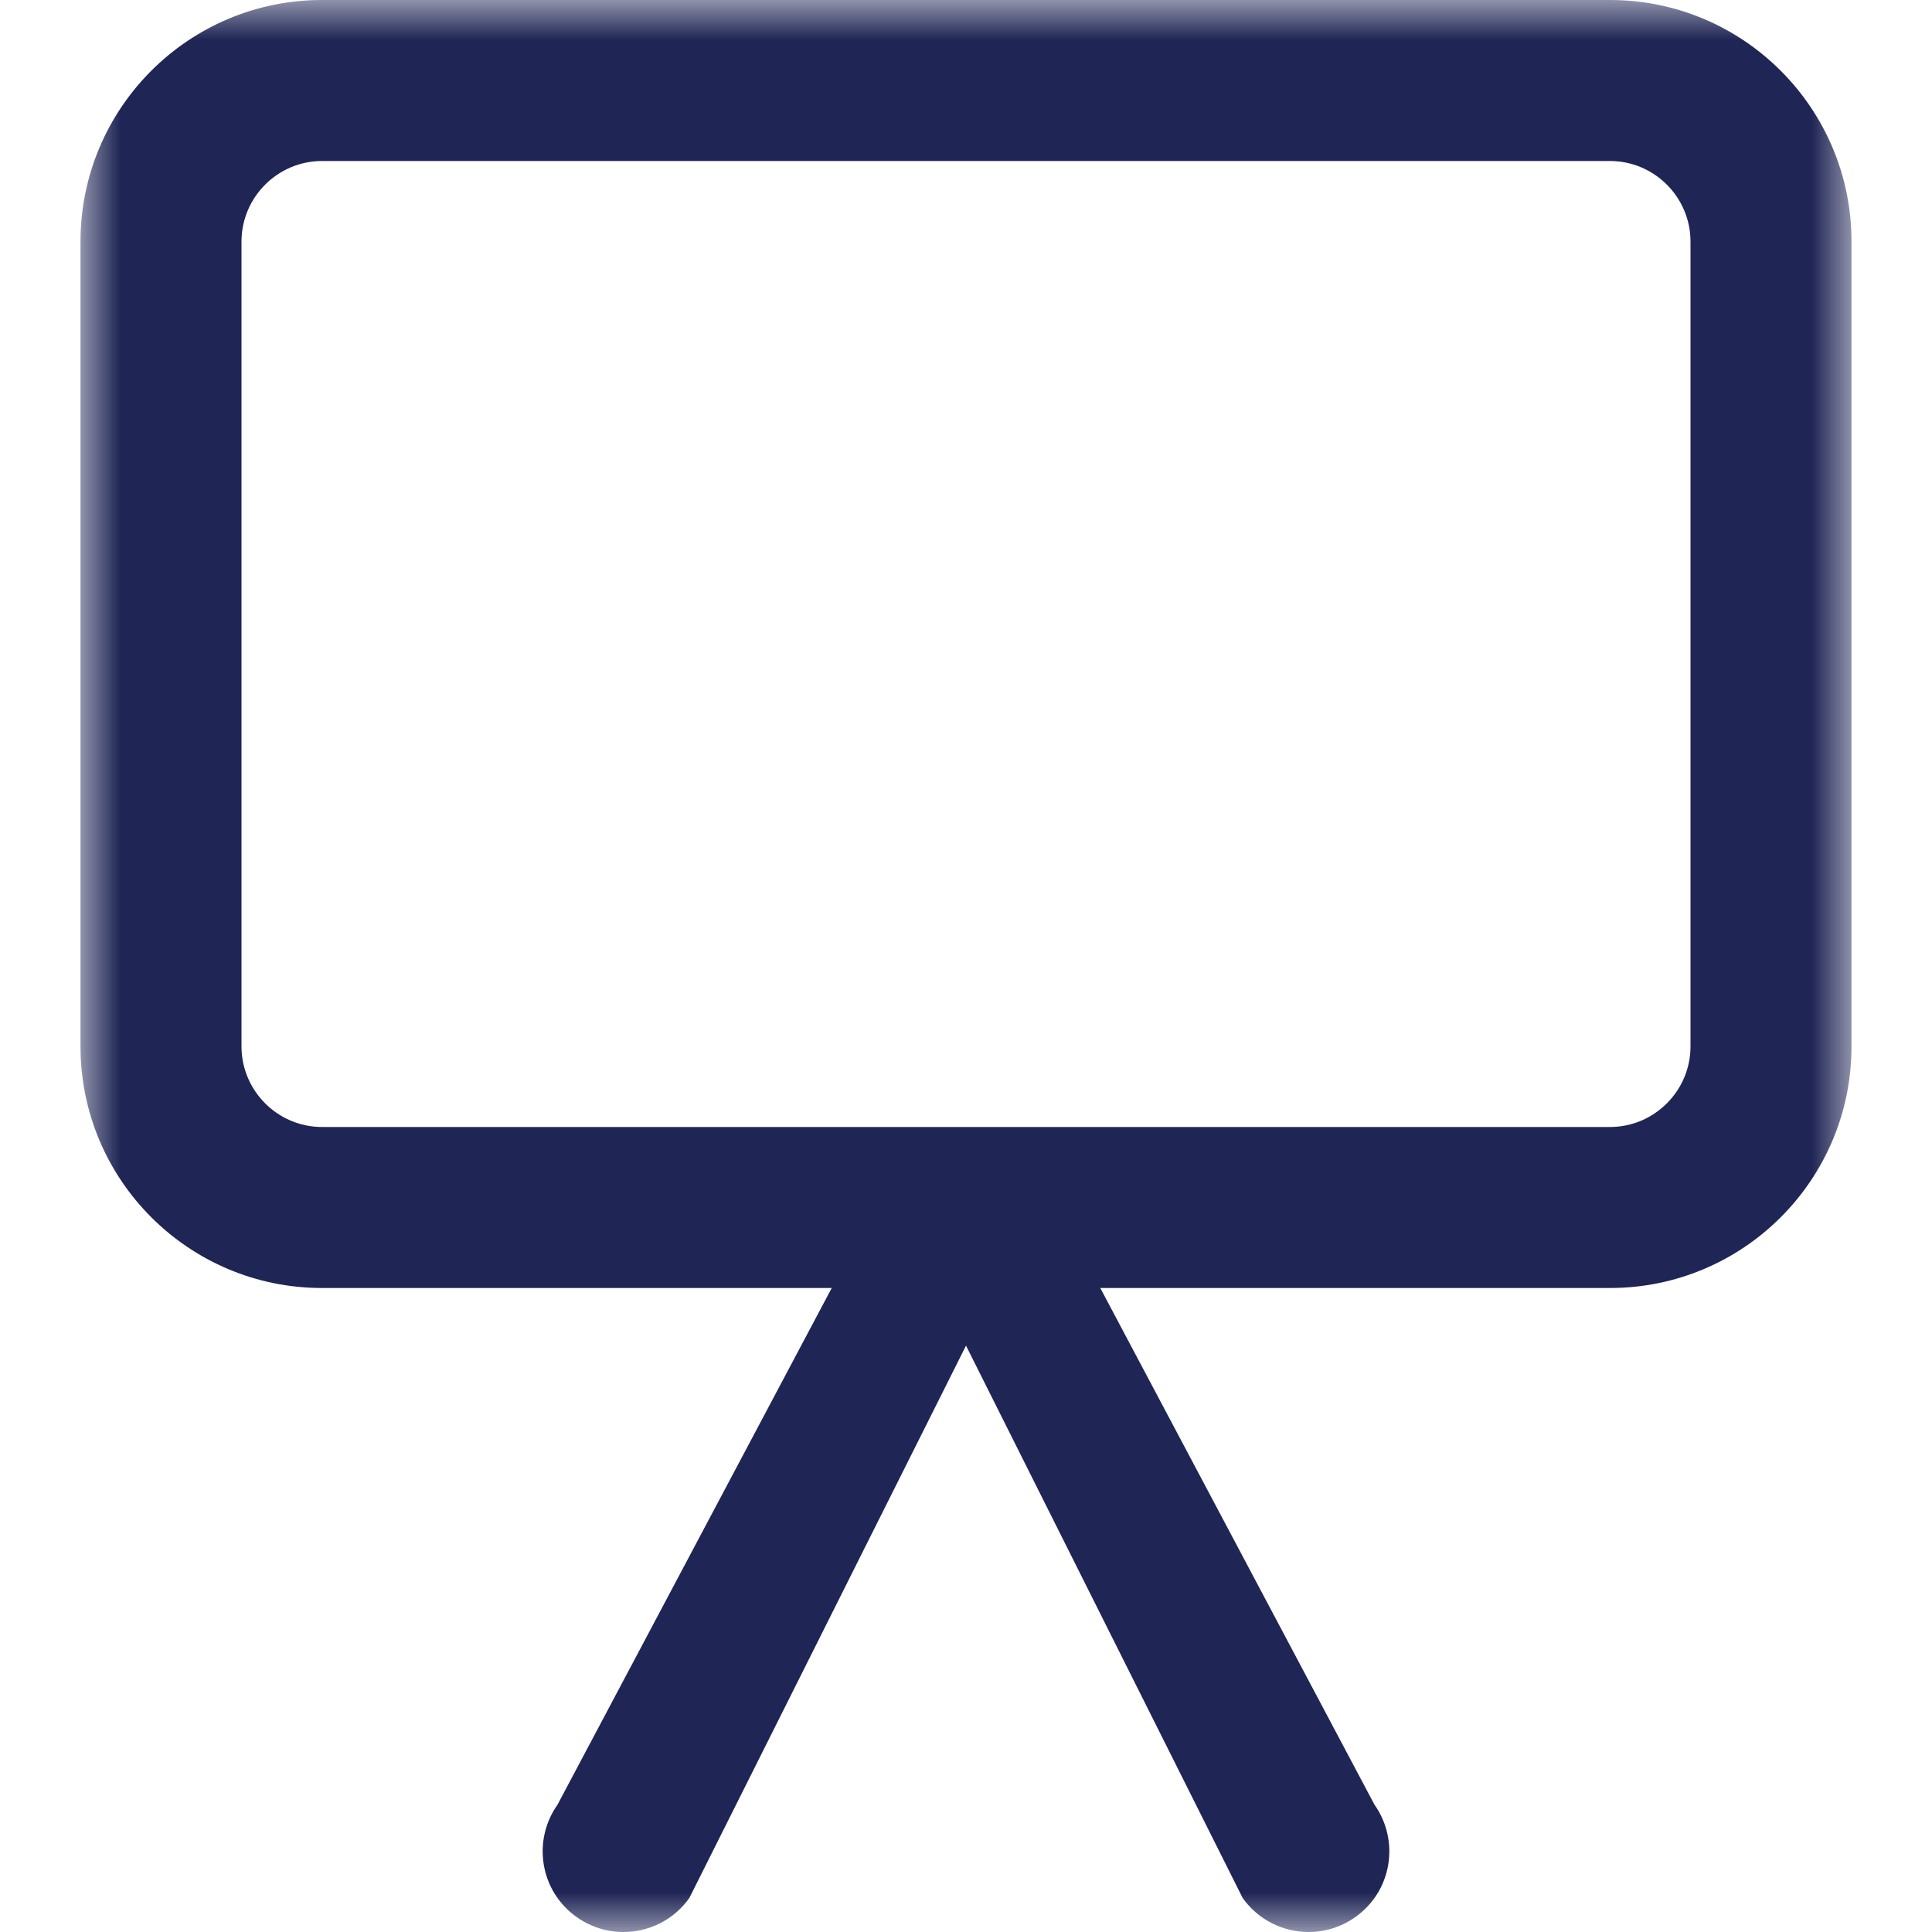 <?xml version="1.0" encoding="UTF-8" standalone="no"?>
<svg width="24px" height="24px" viewBox="0 0 24 24" version="1.1" xmlns="http://www.w3.org/2000/svg" xmlns:xlink="http://www.w3.org/1999/xlink">
    <!-- Generator: Sketch 46.2 (44496) - http://www.bohemiancoding.com/sketch -->
    <title>Icon/utility/Indigo/24px/Asset-Presentation</title>
    <desc>Created with Sketch.</desc>
    <defs>
        <polygon id="path-1" points="22 12 22 0 0 0 0 12 0 24 22 24"></polygon>
    </defs>
    <g id="Symbols" stroke="none" stroke-width="1" fill="none" fill-rule="evenodd">
        <g id="Icon/utility/Indigo/24px/Asset-Presentation">
            <g id="Page-1" transform="translate(1, 0)">
                <mask id="mask-2" fill="white">
                    <use xlink:href="#path-1"></use>
                </mask>
                <g id="Clip-2"></g>
                <path d="M20,13 C20,13.55 19.55,14 19,14 L3,14 C2.45,14 2,13.55 2,13 L2,3 C2,2.45 2.45,2 3,2 L19,2 C19.55,2 20,2.45 20,3 L20,13 Z M19,-0 L3,-0 C1.344,-0 0,1.344 0,3 L0,13 C0,14.656 1.344,16 3,16 L9.332,16 L5.926,22.418 C5.606,22.872 5.712,23.498 6.166,23.816 C6.618,24.136 7.246,24.028 7.564,23.576 L11,16.716 L14.436,23.576 C14.63,23.852 14.942,24 15.256,24 C15.456,24 15.66,23.94 15.834,23.816 C16.288,23.498 16.394,22.872 16.074,22.418 L12.668,16 L19,16 C20.656,16 22,14.656 22,13 L22,3 C22,1.344 20.656,-0 19,-0 L19,-0 Z" id="Fill-1" fill="#1F2555" mask="url(#mask-2)"></path>
            </g>
        </g>
    </g>
</svg>